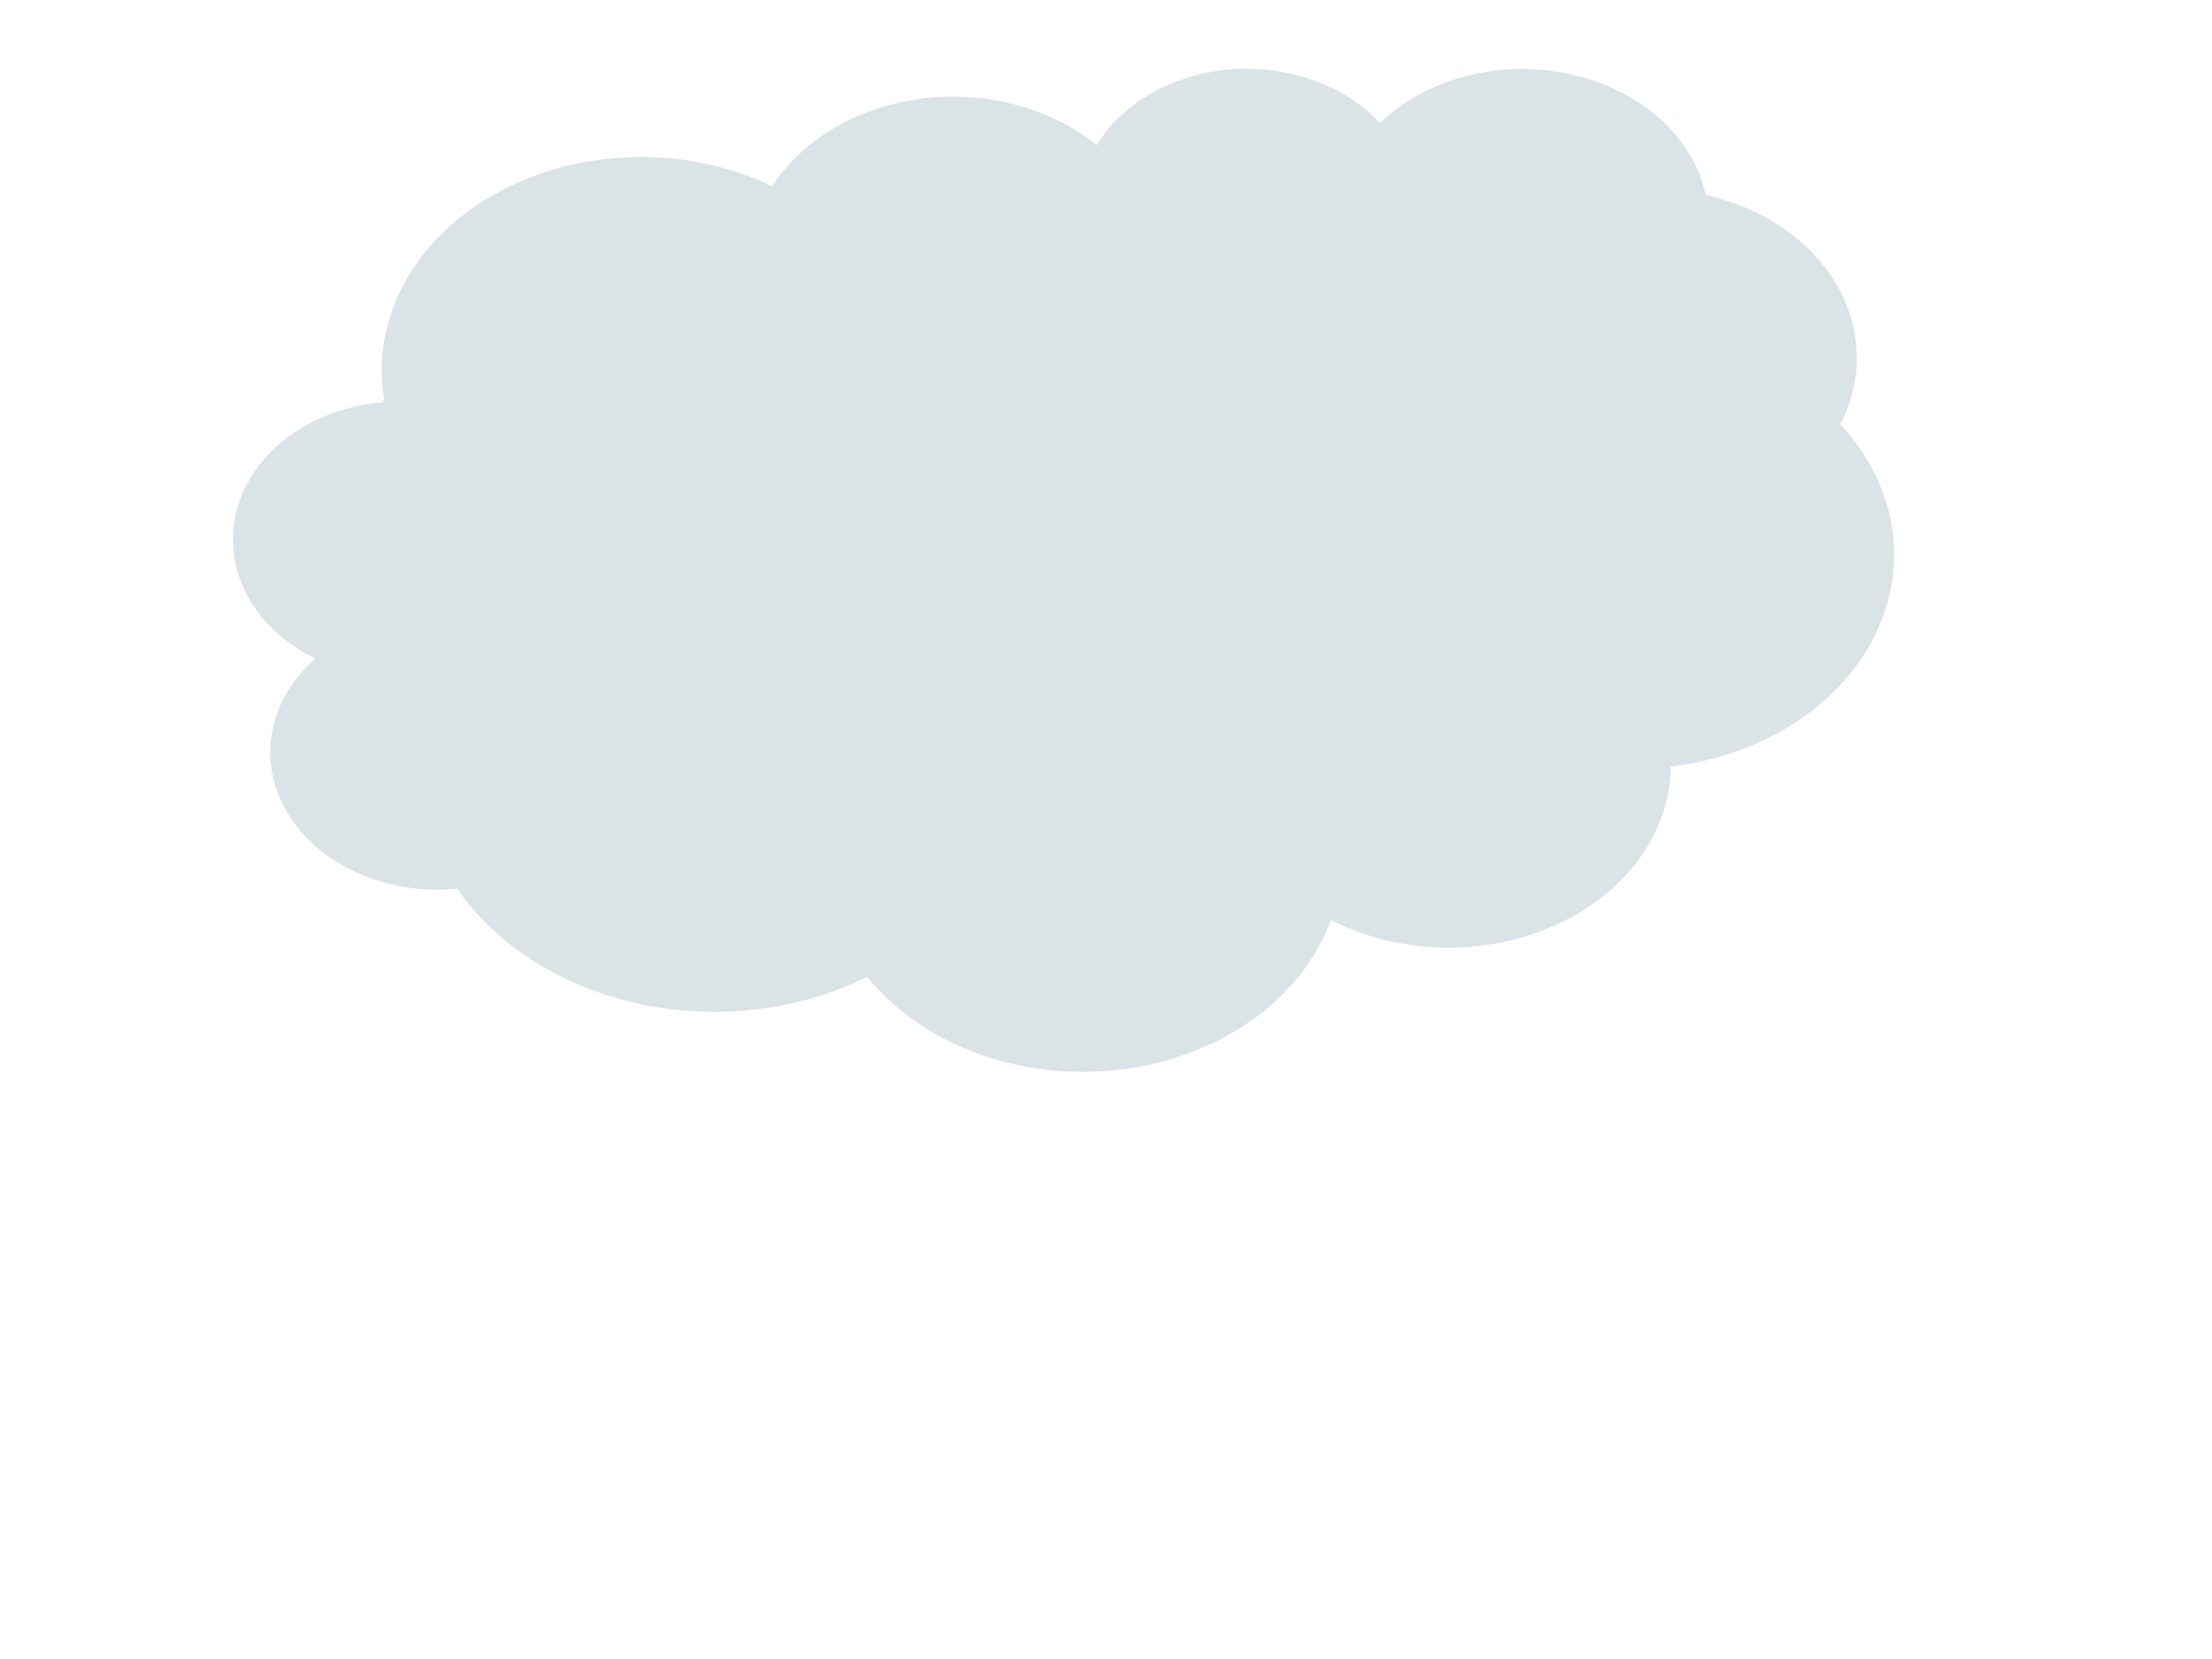 <svg version="1.1" viewBox="0.0 0.0 960.0 720.0" fill="none" stroke="none" stroke-linecap="square" stroke-miterlimit="10" xmlns:xlink="http://www.w3.org/1999/xlink" xmlns="http://www.w3.org/2000/svg"><clipPath id="p.0"><path d="m0 0l960.0 0l0 720.0l-960.0 0l0 -720.0z" clip-rule="nonzero"/></clipPath><g clip-path="url(#p.0)"><path fill="#000000" fill-opacity="0.0" d="m0 0l960.0 0l0 720.0l-960.0 0z" fill-rule="evenodd"/><path fill="#dae3e5" d="m166.685 173.189l0 0c-5.805 -35.103 13.254 -69.854 49.091 -89.505c35.837 -19.651 82.166 -20.757 119.328 -2.848l0 0c13.164 -20.411 37.258 -34.503 64.993 -38.014c27.736 -3.511 55.856 3.971 75.854 20.184l0 0c11.214 -18.506 33.233 -30.939 58.243 -32.888c25.01 -1.949 49.472 6.862 64.706 23.306l0 0c20.26 -19.616 52.493 -27.875 82.753 -21.203c30.26 6.671 53.111 27.075 58.666 52.382l0 0c24.821 5.571 45.497 19.733 56.685 38.827c11.188 19.094 11.791 41.248 1.653 60.736l0 0c24.442 26.175 30.159 61.054 15.019 91.619c-15.141 30.565 -48.864 52.226 -88.586 56.898c-0.28 28.687 -19.4 55.009 -49.991 68.822c-30.591 13.813 -67.875 12.958 -97.482 -2.234l0 0c-12.611 34.357 -48.107 59.637 -91.151 64.917c-43.045 5.28 -85.922 -10.385 -110.108 -40.228l0 0c-29.646 14.71 -65.219 18.947 -98.695 11.756c-33.475 -7.191 -62.033 -25.204 -79.231 -49.977l0 0c-30.295 2.917 -59.586 -9.998 -73.336 -32.335c-13.75 -22.337 -9.032 -49.342 11.812 -67.612l0 0c-27.024 -13.087 -40.813 -39.057 -34.177 -64.367c6.636 -25.31 32.193 -44.225 63.345 -46.881z" fill-rule="evenodd"/><path fill="#000000" fill-opacity="0.0" d="m136.918 285.791l0 0c12.753 6.176 27.485 8.978 42.219 8.029m19.298 91.921c6.336 -0.61 12.547 -1.902 18.471 -3.842m159.445 42.061c-4.456 -5.499 -8.188 -11.375 -11.13 -17.528m212.396 -7.162l0 0c2.299 -6.264 3.789 -12.711 4.444 -19.233m143.023 -47.353c0.298 -30.541 -20.784 -58.505 -54.19 -71.881m127.757 -76.633c-5.41 10.4 -13.669 19.626 -24.13 26.954m-34.204 -126.52l0 0c0.922 4.2 1.348 8.463 1.274 12.729m-142.691 -43.907l0 0c-5.054 4.893 -9.217 10.361 -12.361 16.234m-110.589 -6.654l0 0c-2.693 4.444 -4.704 9.147 -5.987 14.001m-134.863 3.83l0 0c7.863 3.789 15.138 8.351 21.664 13.583m-190.081 78.771l0 0c0.8 4.838 2.064 9.617 3.781 14.291" fill-rule="evenodd"/></g></svg>